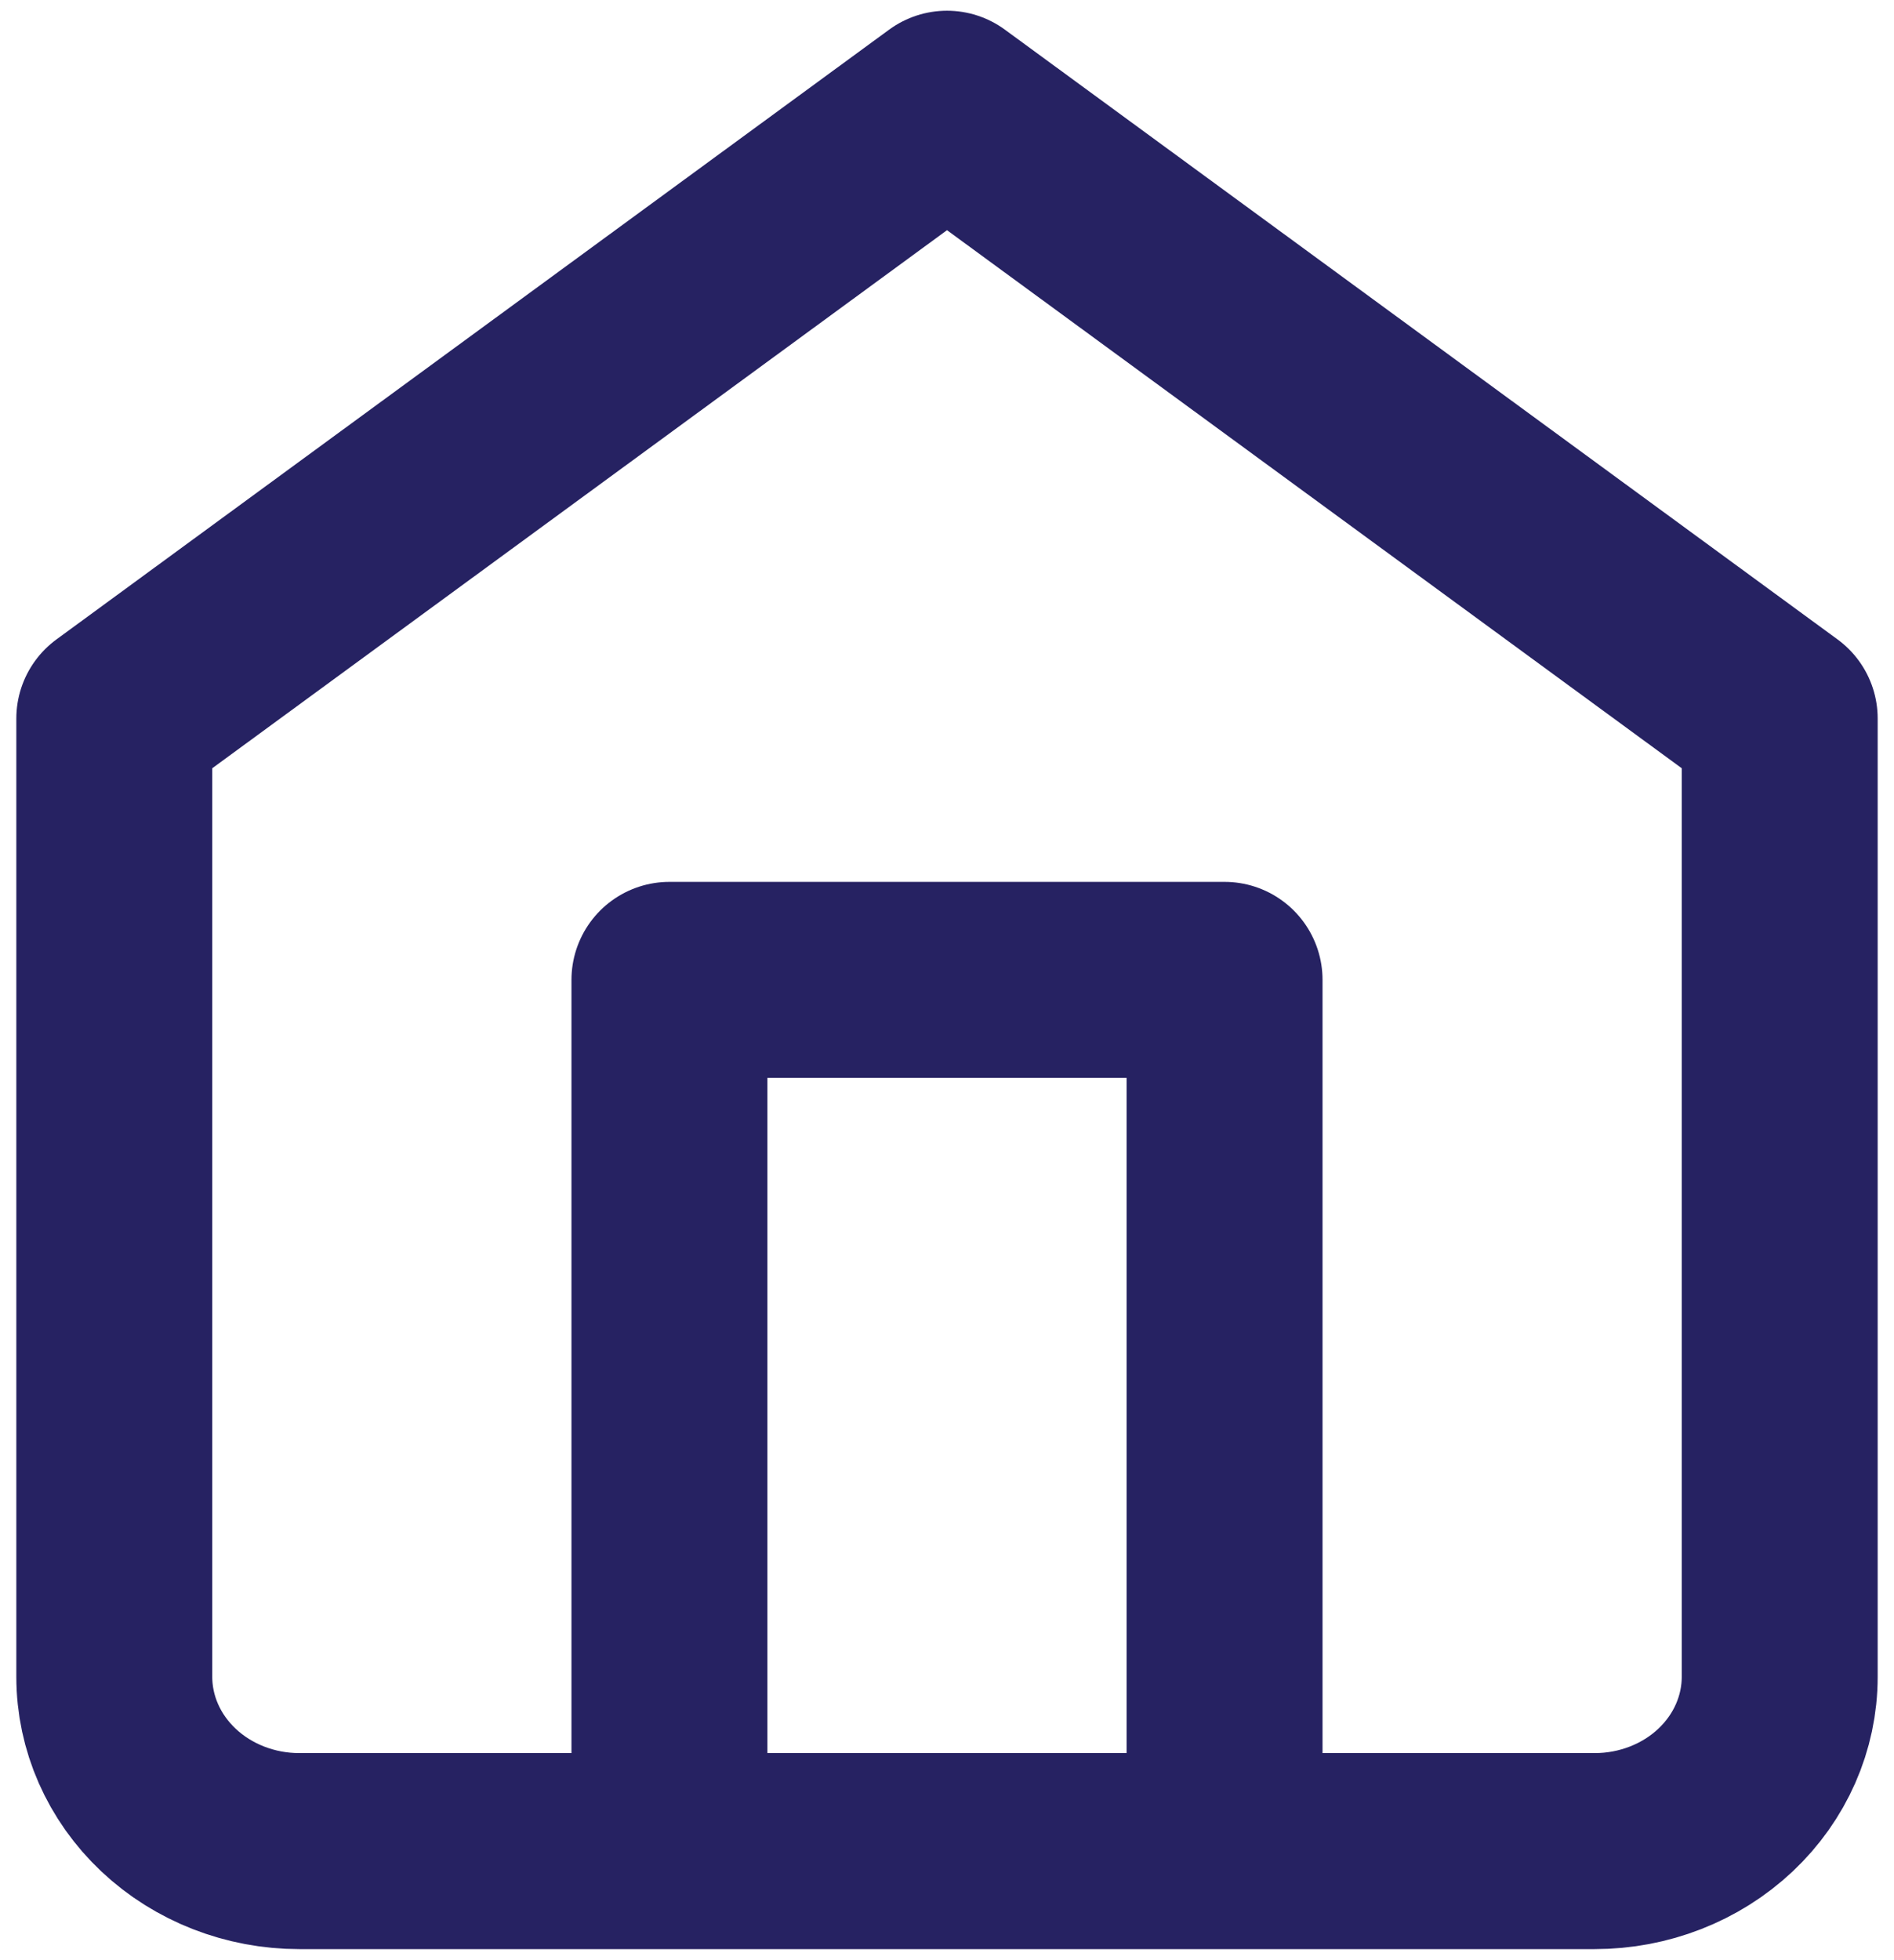 <svg width="29" height="30" viewBox="0 0 29 30" fill="none" xmlns="http://www.w3.org/2000/svg">
<path d="M10.25 28.331V14.997H18.75V28.331M1.75 10.997L14.5 1.664L27.25 10.997V25.664C27.25 26.371 26.951 27.05 26.42 27.55C25.889 28.05 25.168 28.331 24.417 28.331H4.583C3.832 28.331 3.111 28.05 2.58 27.55C2.049 27.05 1.75 26.371 1.75 25.664V10.997Z" stroke="#262262" stroke-width="3" stroke-linecap="round" stroke-linejoin="round"/>
</svg>
